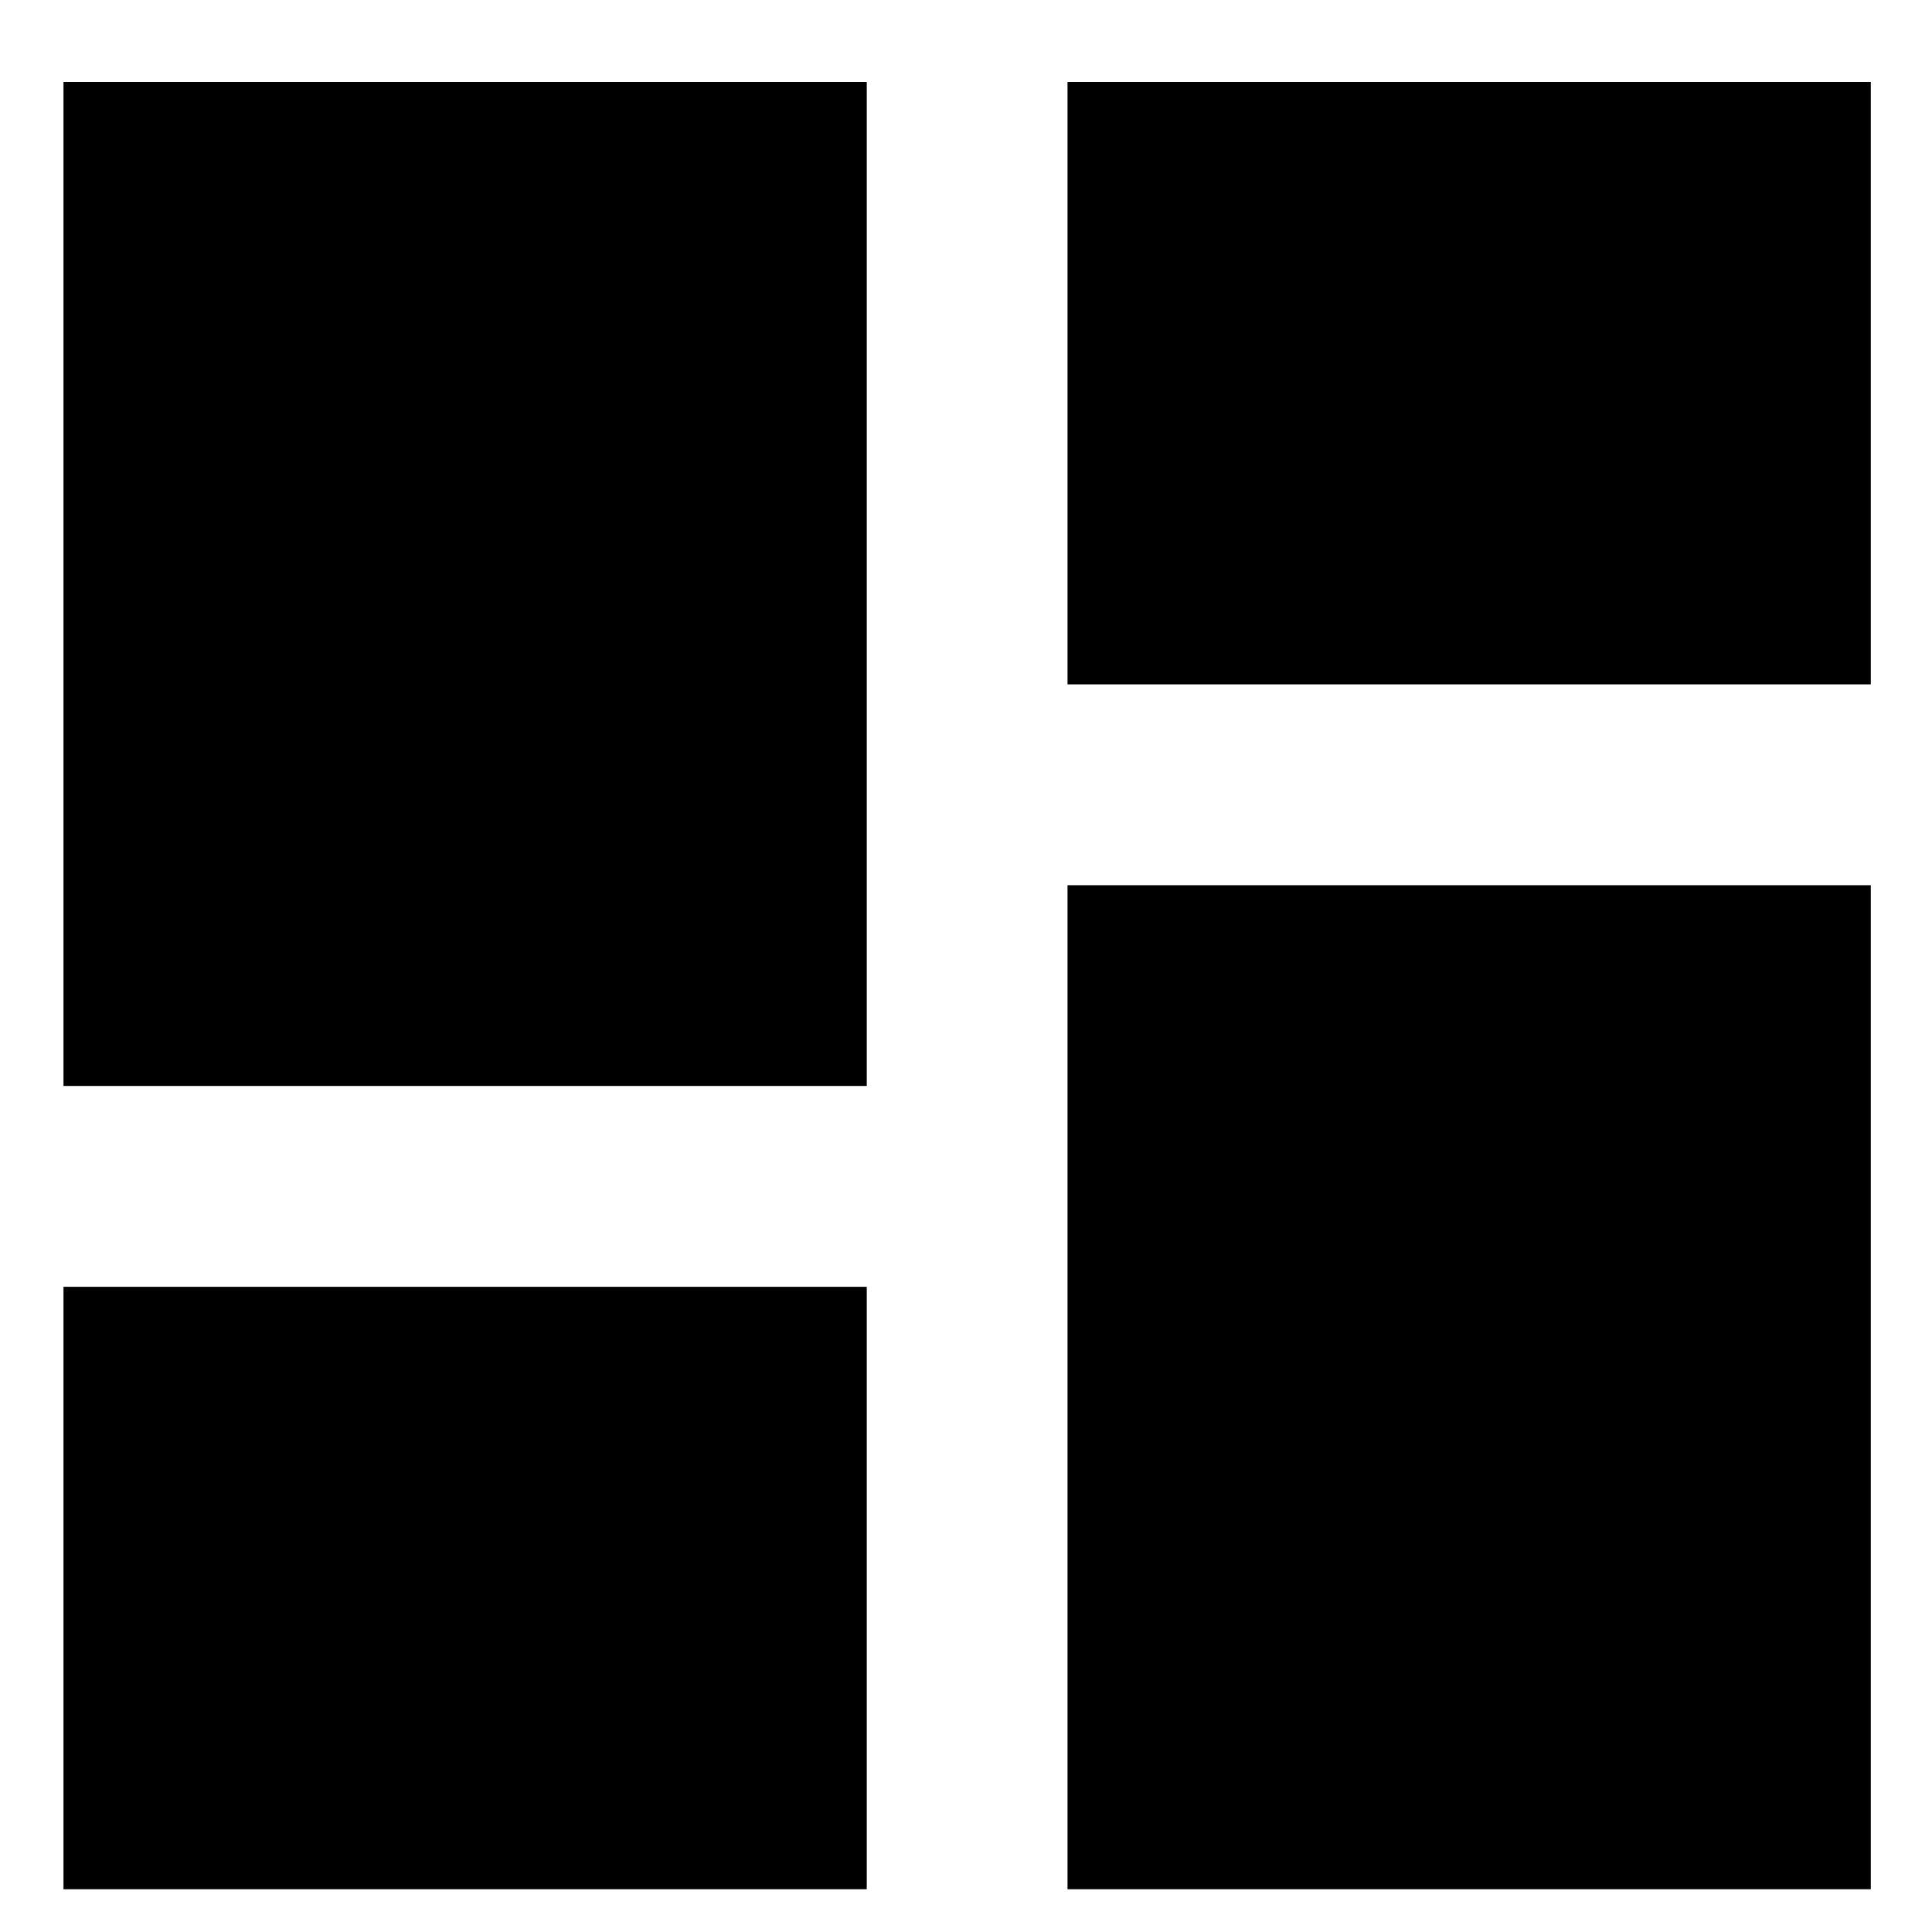 <svg viewBox="0 0 22 22">
    <path d="M0.723 12.366H9.87V0.933H0.723V12.366ZM0.723 21.513H9.87V14.653H0.723V21.513ZM12.156 21.513H21.303V10.08H12.156V21.513ZM12.156 0.933V7.793H21.303V0.933H12.156Z"/>
</svg>